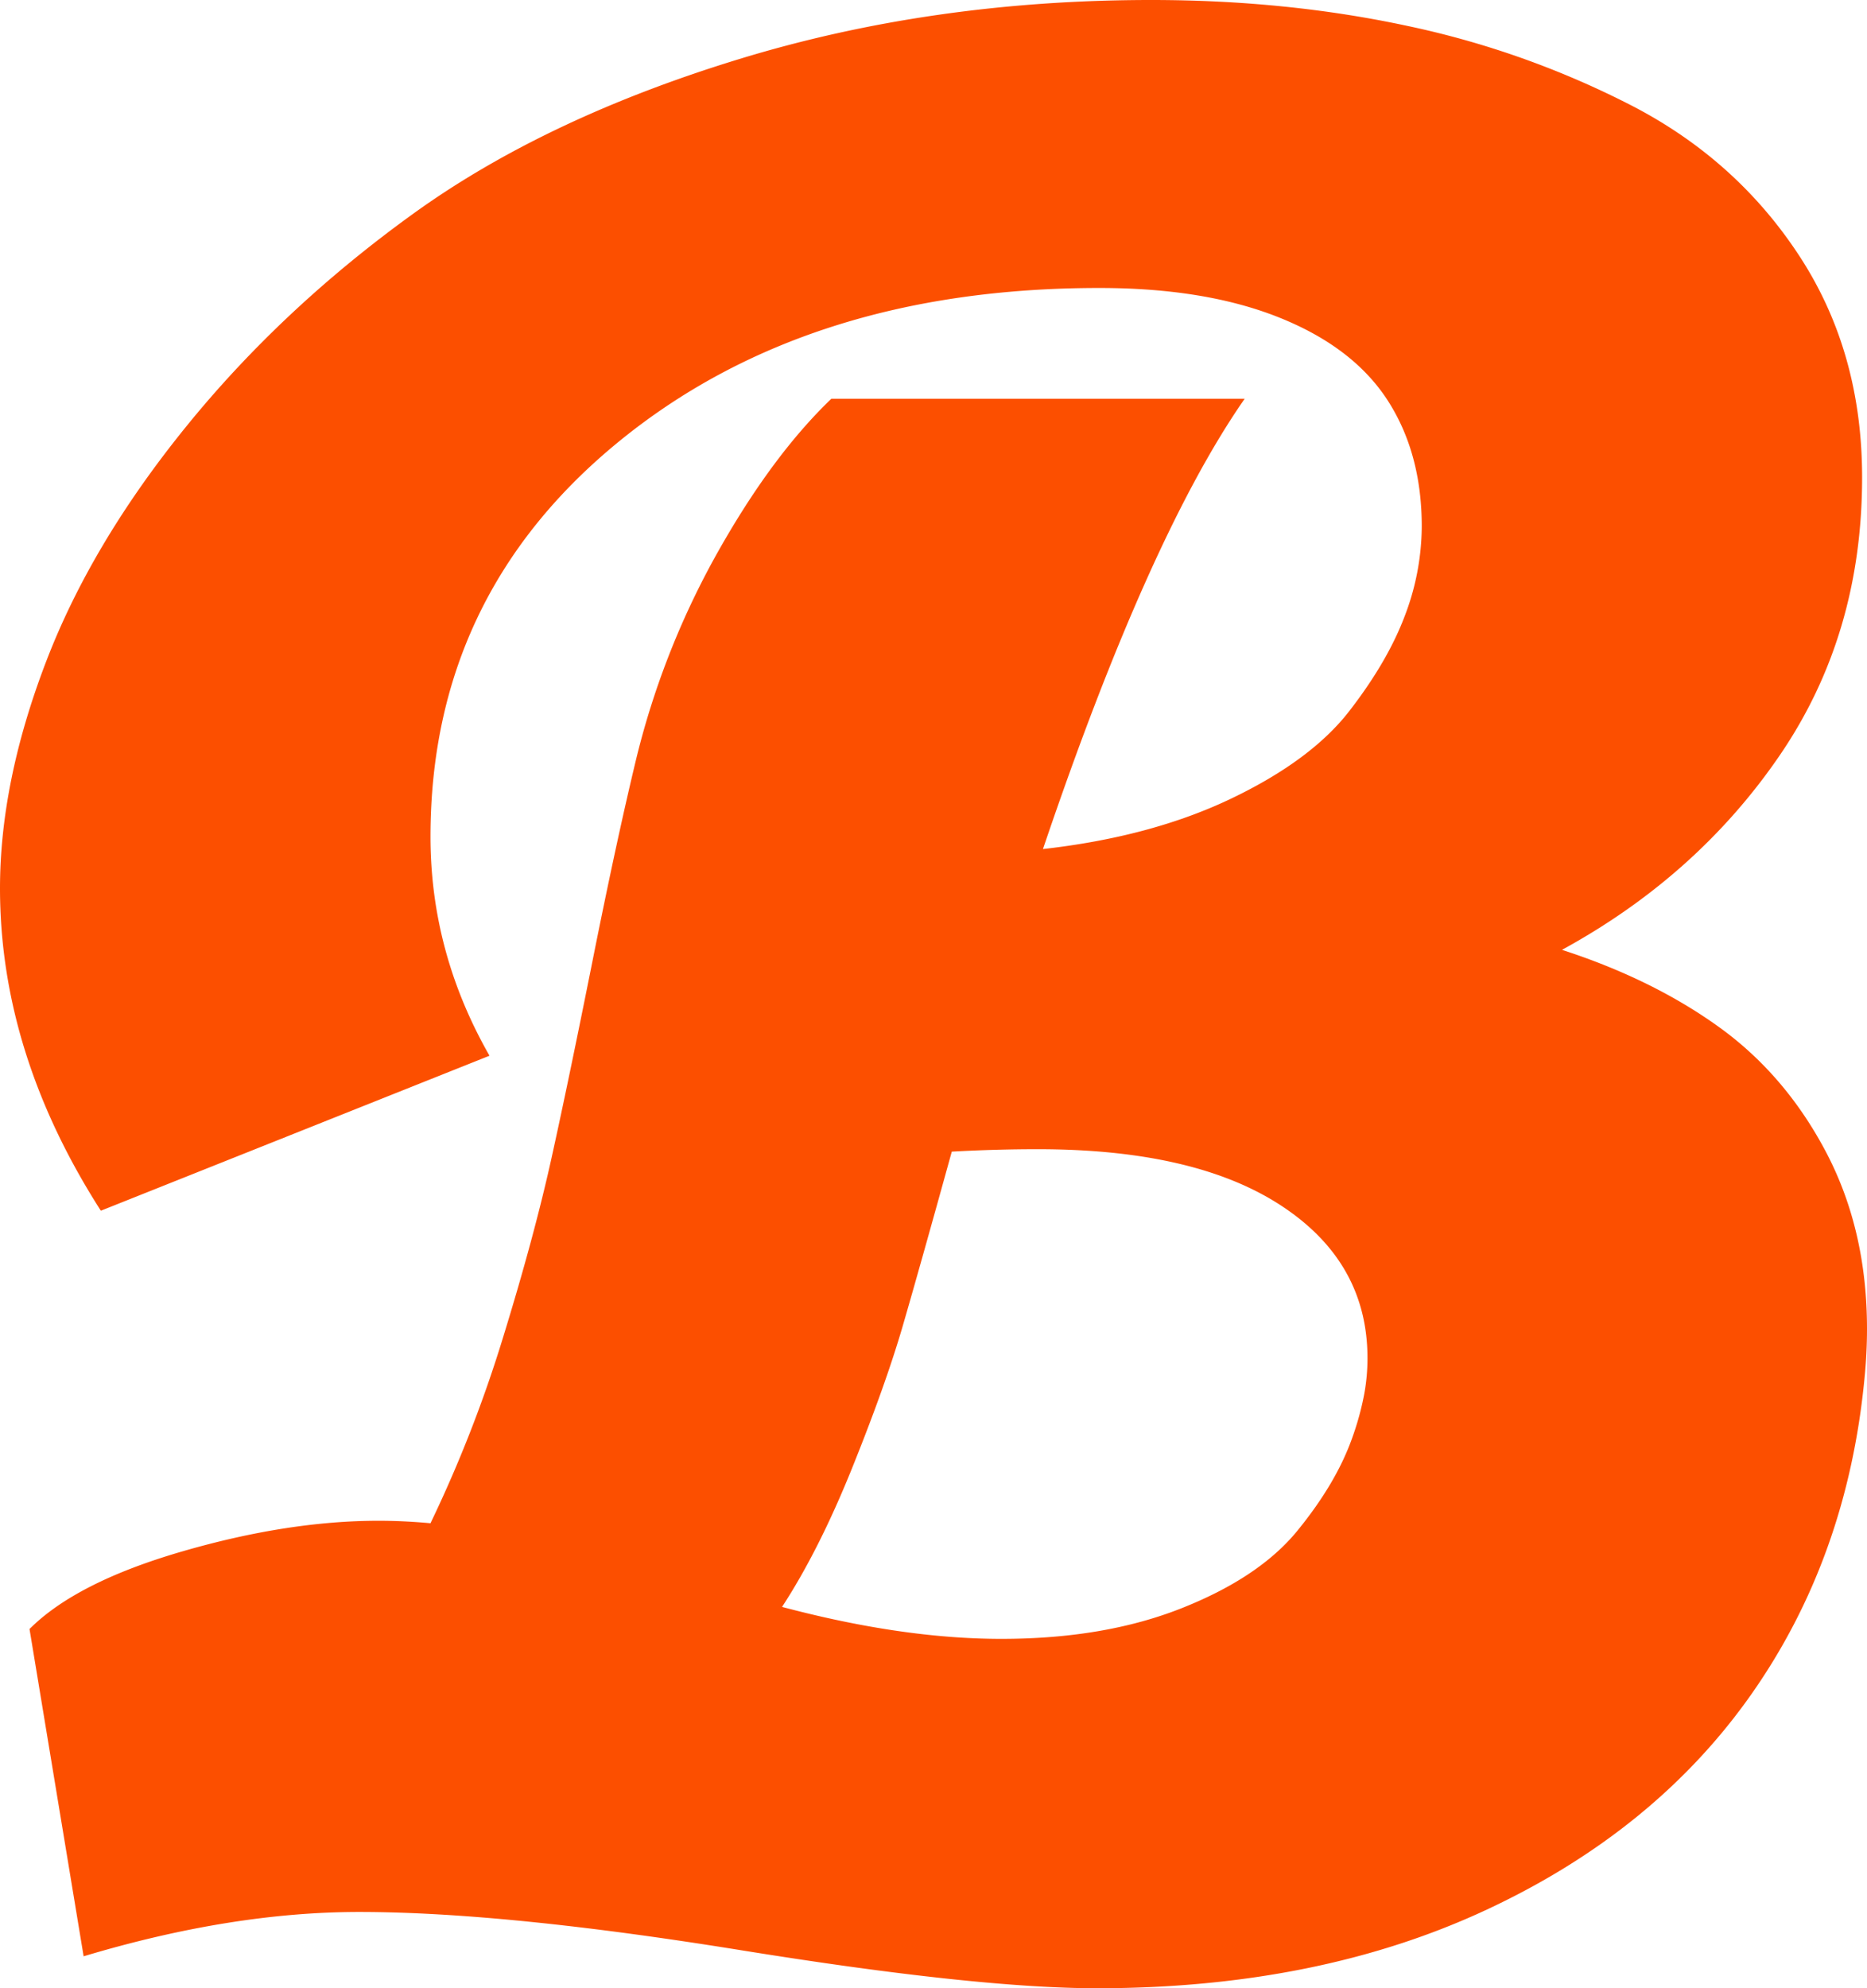<svg xmlns="http://www.w3.org/2000/svg" viewBox="0 0 1025.37 1091.54"><defs><style>.cls-1{fill:#fc4f00;}</style></defs><title>Ресурс 1</title><g id="Слой_2" data-name="Слой 2"><g id="Layer_1" data-name="Layer 1"><path class="cls-1" d="M1003.09,632.91q-22.32-42.57-58.78-68.9t-86.46-42.55q74.28-40.55,119.56-106.74t45.27-152.64q0-68.91-34.47-121.59t-91.86-82.4A491.15,491.15,0,0,0,772.74,14.18Q706.55,0,632.25,0,512,0,406,32.42T227.63,116.84q-72.27,52-125,116.87T25,364.07Q0,429.59,0,487.68q0,90.51,55.39,177l213.45-85.09q-32.41-56.74-32.41-120.23,0-132.39,103.33-216.84t264.12-84.42q58.08,0,98.61,16.2t59.45,45.25q18.9,29.09,18.9,69.57a139.1,139.1,0,0,1-9.44,49.32q-9.48,25-30.41,52t-64.84,48q-43.92,21-103.35,27.69,58.08-171.55,110.79-247.22h-227q-32.43,31.1-62.14,83.76a448.36,448.36,0,0,0-44.59,112.12q-10.83,44.59-24.32,112.13T302.62,637q-9.48,42.54-26.34,97.25a723.73,723.73,0,0,1-39.85,102q-14.9-1.35-28.39-1.36-50,0-108.07,16.87T16.21,894.32L45.93,1074q81.06-24.32,151.31-24.34,79.68,0,209.4,20.95t195.88,20.93q121.61,0,214.12-43.21T961.87,930.12q52.71-75,62.14-173.59c.89-9,1.36-18,1.36-27Q1025.37,675.5,1003.09,632.91ZM749.31,765a157.07,157.07,0,0,1-7,25.31q-8.82,24.35-29.73,50t-63.5,42.54q-42.54,16.9-99.27,16.88-6.89,0-14-.29-48.57-1.93-106.3-17.25,20.28-31.06,38.52-76.35t27.7-77.68q9.42-32.4,27-95.92,24.3-1.34,47.29-1.33,86.43,0,133.74,31.06t47.27,83.76A108.65,108.65,0,0,1,749.31,765Z"/></g></g></svg>